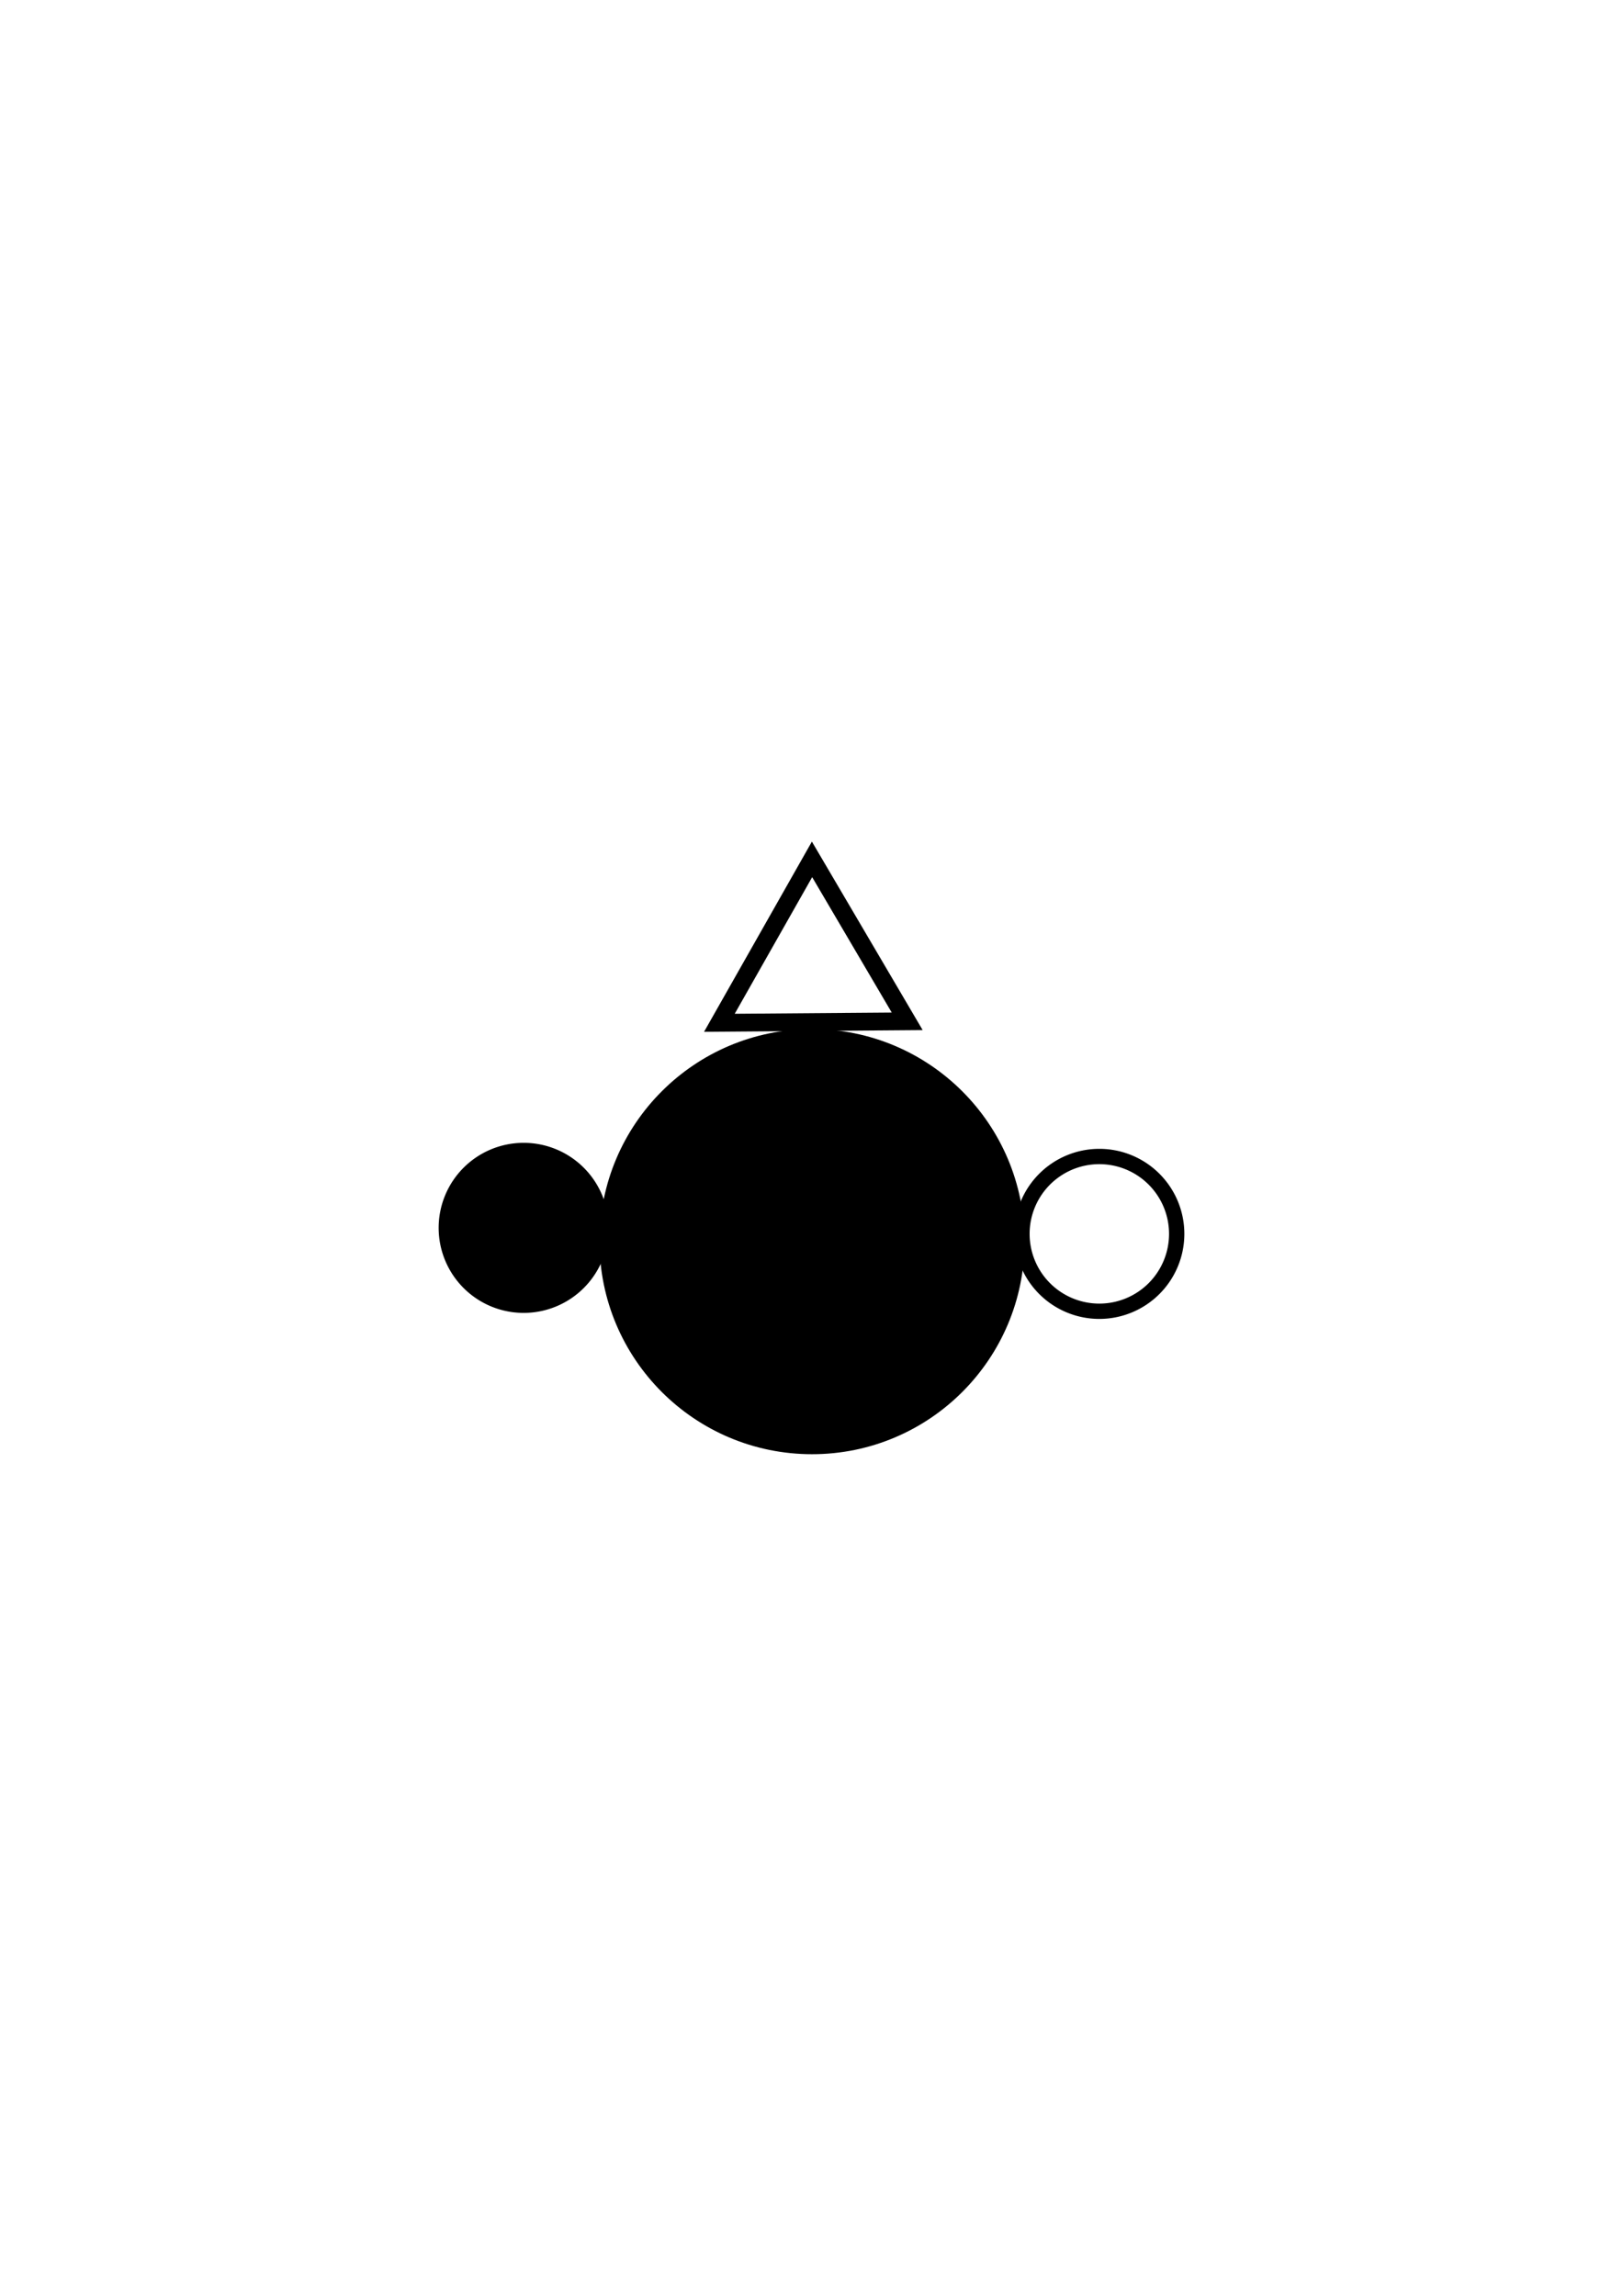 <?xml version="1.0" encoding="UTF-8" standalone="no"?>
<!-- Created with Inkscape (http://www.inkscape.org/) -->

<svg
   xmlns:dc="http://purl.org/dc/elements/1.1/"
   xmlns:cc="http://creativecommons.org/ns#"
   xmlns:rdf="http://www.w3.org/1999/02/22-rdf-syntax-ns#"
   xmlns:svg="http://www.w3.org/2000/svg"
   xmlns="http://www.w3.org/2000/svg"
   xmlns:sodipodi="http://sodipodi.sourceforge.net/DTD/sodipodi-0.dtd"
   xmlns:inkscape="http://www.inkscape.org/namespaces/inkscape"
   width="210mm"
   height="297mm"
   viewBox="0 0 210 297"
   version="1.1"
   id="svg15996"
   inkscape:version="0.92.3 (2405546, 2018-03-11)"
   sodipodi:docname="mr3_72_d1.svg">
  <defs
     id="defs15990" />
  <sodipodi:namedview
     id="base"
     pagecolor="#ffffff"
     bordercolor="#666666"
     borderopacity="1.0"
     inkscape:pageopacity="0.0"
     inkscape:pageshadow="2"
     inkscape:zoom="0.7"
     inkscape:cx="71.093043"
     inkscape:cy="560"
     inkscape:document-units="mm"
     inkscape:current-layer="layer1"
     showgrid="false"
     inkscape:window-width="1920"
     inkscape:window-height="1147"
     inkscape:window-x="-8"
     inkscape:window-y="-8"
     inkscape:window-maximized="1" />
  <g
     inkscape:label="Layer 1"
     inkscape:groupmode="layer"
     id="layer1">
    <g
       id="g1570"
       transform="translate(-8.85,-17.68)">
      <ellipse
         transform="rotate(90)"
         style="opacity:1;fill:#000000;fill-opacity:1;stroke:#000000;stroke-width:2.215;stroke-linejoin:miter;stroke-miterlimit:4;stroke-dasharray:none;stroke-dashoffset:0;stroke-opacity:1"
         id="ellipse1538"
         cx="178.306"
         cy="-113.919"
         rx="26.392"
         ry="26.392" />
      <path
         sodipodi:type="star"
         style="opacity:1;fill:none;fill-opacity:1;stroke:#000000;stroke-width:2.3;stroke-linejoin:miter;stroke-miterlimit:4;stroke-dasharray:none;stroke-dashoffset:0;stroke-opacity:1"
         id="path1540"
         sodipodi:sides="3"
         sodipodi:cx="58.208332"
         sodipodi:cy="70.970238"
         sodipodi:r1="14.031013"
         sodipodi:r2="7.0155072"
         sodipodi:arg1="0.080904099"
         sodipodi:arg2="1.1281017"
         inkscape:flatsided="true"
         inkscape:rounded="0"
         inkscape:randomized="0"
         d="M 72.193,72.104 50.234,82.515 52.198,58.292 Z"
         inkscape:transform-center-x="3.4604031"
         inkscape:transform-center-y="-0.054554119"
         transform="rotate(24.919,-76.618,233.242)" />
      <path
         style="opacity:1;fill:none;fill-opacity:1;stroke:#000000;stroke-width:1.981;stroke-linejoin:miter;stroke-miterlimit:4;stroke-dasharray:none;stroke-dashoffset:0;stroke-opacity:1"
         d="m 151.092,187.312 a 10.01,10.01 0 0 1 -10.01,-10.01 10.01,10.01 0 0 1 10.01,-10.01 10.01,10.01 0 0 1 10.01,10.01 10.01,10.01 0 0 1 -10.01,10.01 z"
         id="path1542"
         inkscape:connector-curvature="0" />
      <path
         inkscape:connector-curvature="0"
         style="opacity:1;fill:#000000;fill-opacity:1;stroke:#000000;stroke-width:1.981;stroke-linejoin:miter;stroke-miterlimit:4;stroke-dasharray:none;stroke-dashoffset:0;stroke-opacity:1"
         d="m 76.608,186.534 a 10.01,10.01 0 0 1 -10.01,-10.01 10.01,10.01 0 0 1 10.01,-10.01 10.01,10.01 0 0 1 10.01,10.01 10.01,10.01 0 0 1 -10.01,10.01 z"
         id="path1544" />
    </g>
  </g>
</svg>
